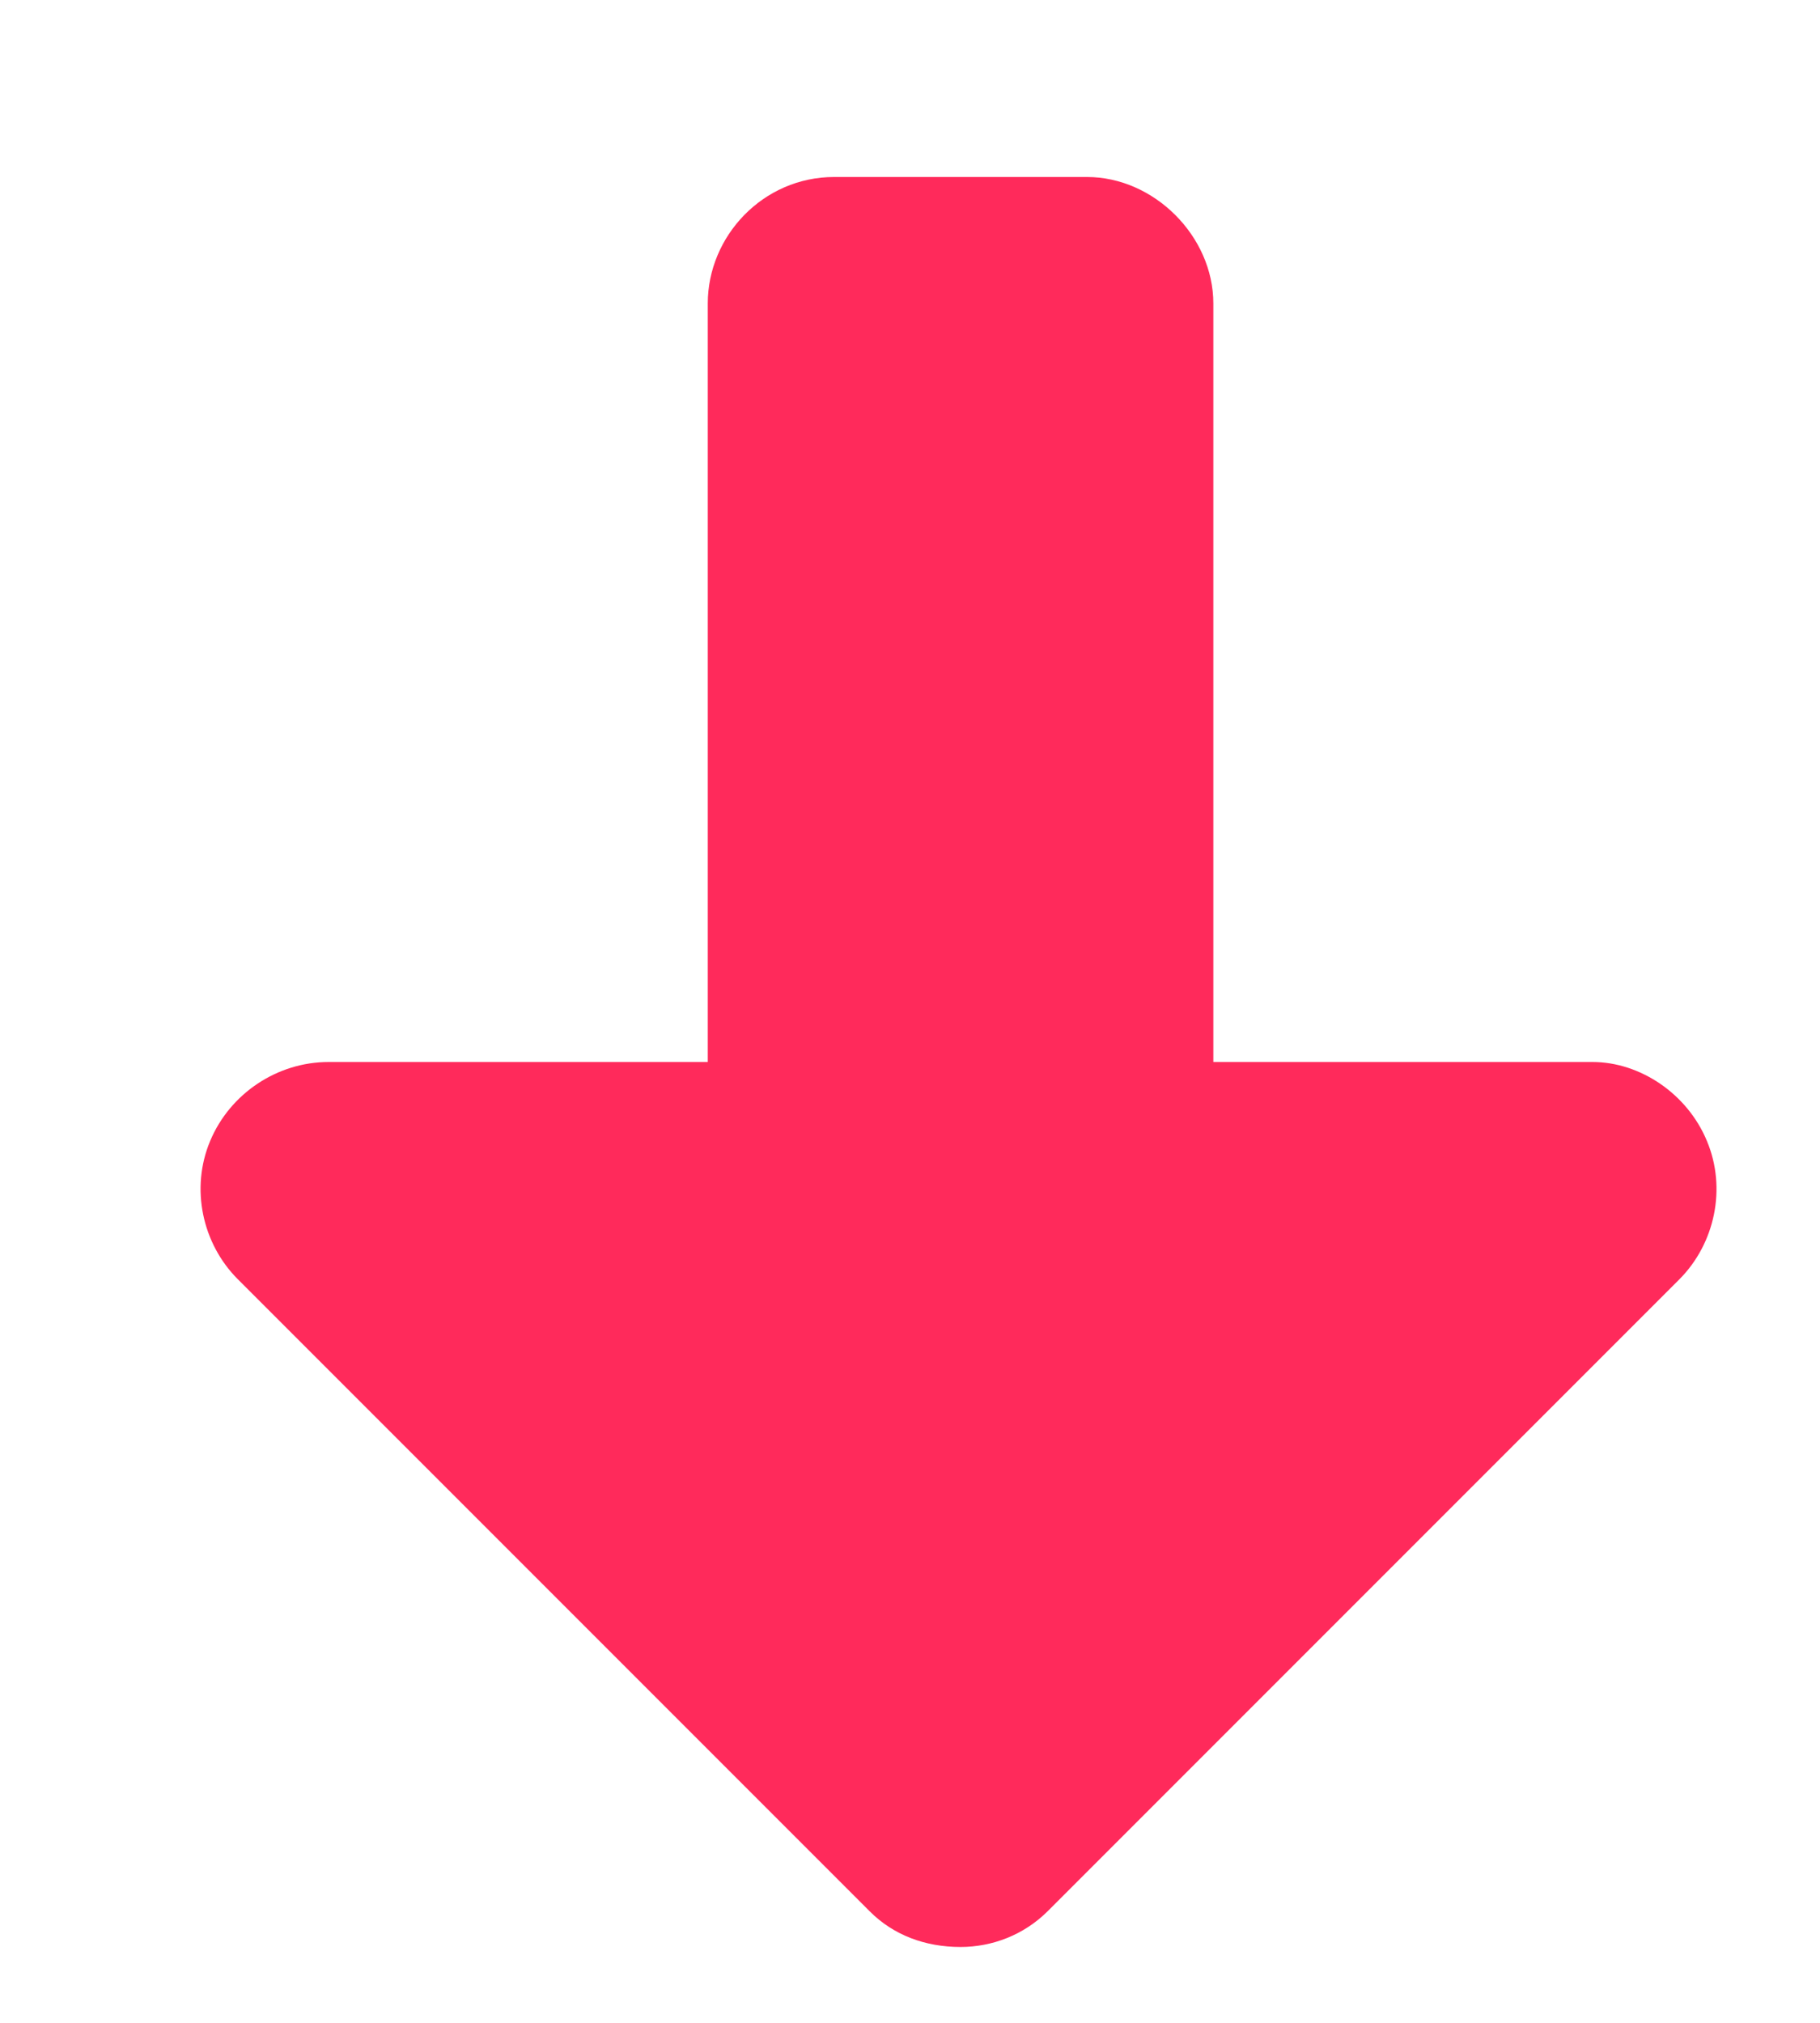 <svg width="9" height="10" viewBox="0 0 9 10" fill="none" xmlns="http://www.w3.org/2000/svg">
<path d="M8.305 6.324L5.18 9.449C5.062 9.566 4.906 9.625 4.75 9.625C4.574 9.625 4.418 9.566 4.301 9.449L1.176 6.324C1 6.148 0.941 5.875 1.039 5.641C1.137 5.406 1.371 5.25 1.625 5.25H3.5V1.5C3.5 1.168 3.773 0.875 4.125 0.875H5.375C5.707 0.875 6 1.168 6 1.5V5.25H7.875C8.109 5.25 8.344 5.406 8.441 5.641C8.539 5.875 8.48 6.148 8.305 6.324Z" fill="#FF2A5B"/>
</svg>
